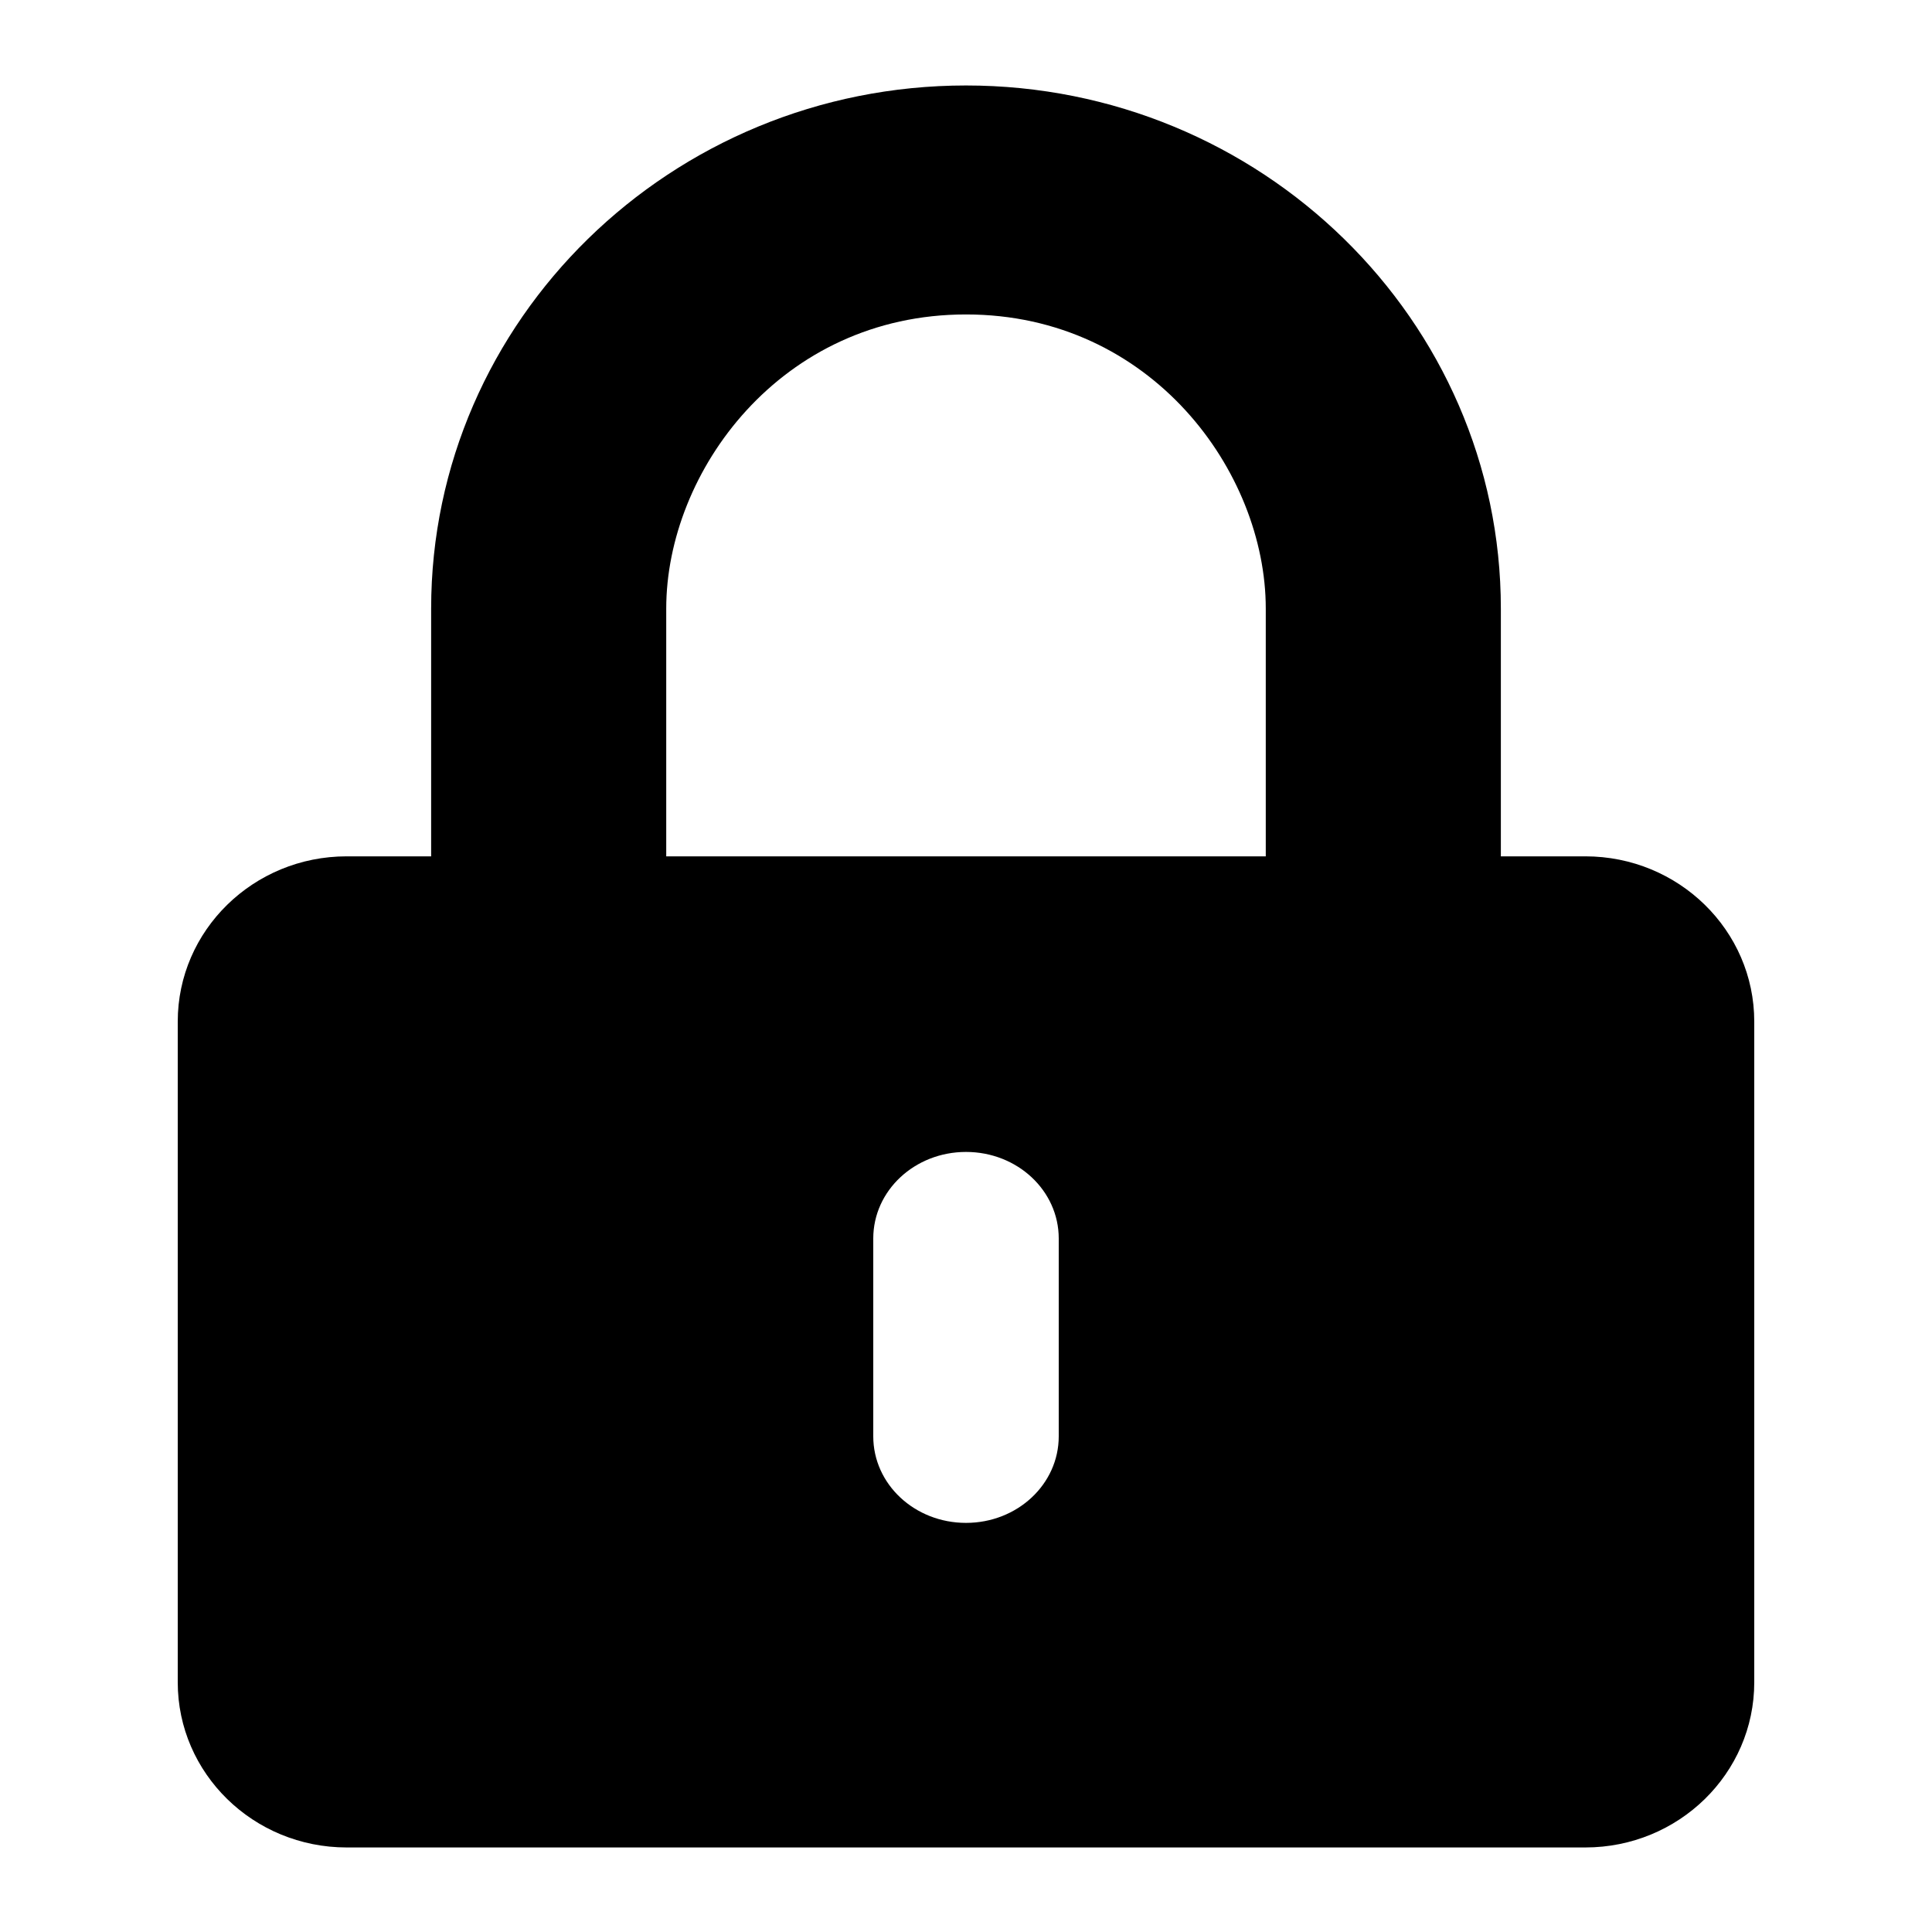 <svg width="100%" height="100%" viewBox="0 0 25 25" xmlns="http://www.w3.org/2000/svg" testId="lock" id="lock">
<path fill-rule="evenodd" clip-rule="evenodd" d="M19.421 11.081H20.514C21.721 11.081 22.7 12.039 22.7 13.219V21.769C22.7 22.949 21.721 23.906 20.514 23.906H4.486C3.279 23.906 2.3 22.949 2.3 21.769V13.219C2.3 12.039 3.279 11.081 4.486 11.081H5.579V7.875C5.579 4.143 8.684 1.106 12.5 1.106C16.316 1.106 19.421 4.143 19.421 7.875V11.081ZM8.621 7.875V11.081H16.379V7.875C16.379 6.107 14.9 4.069 12.5 4.069C10.1 4.069 8.621 6.107 8.621 7.875ZM12.5 19.706C11.836 19.706 11.3 19.206 11.3 18.586V16.026C11.3 15.406 11.836 14.906 12.5 14.906C13.164 14.906 13.7 15.406 13.7 16.026V18.586C13.7 19.206 13.164 19.706 12.5 19.706Z" fill="currentColor"/>
</svg>
